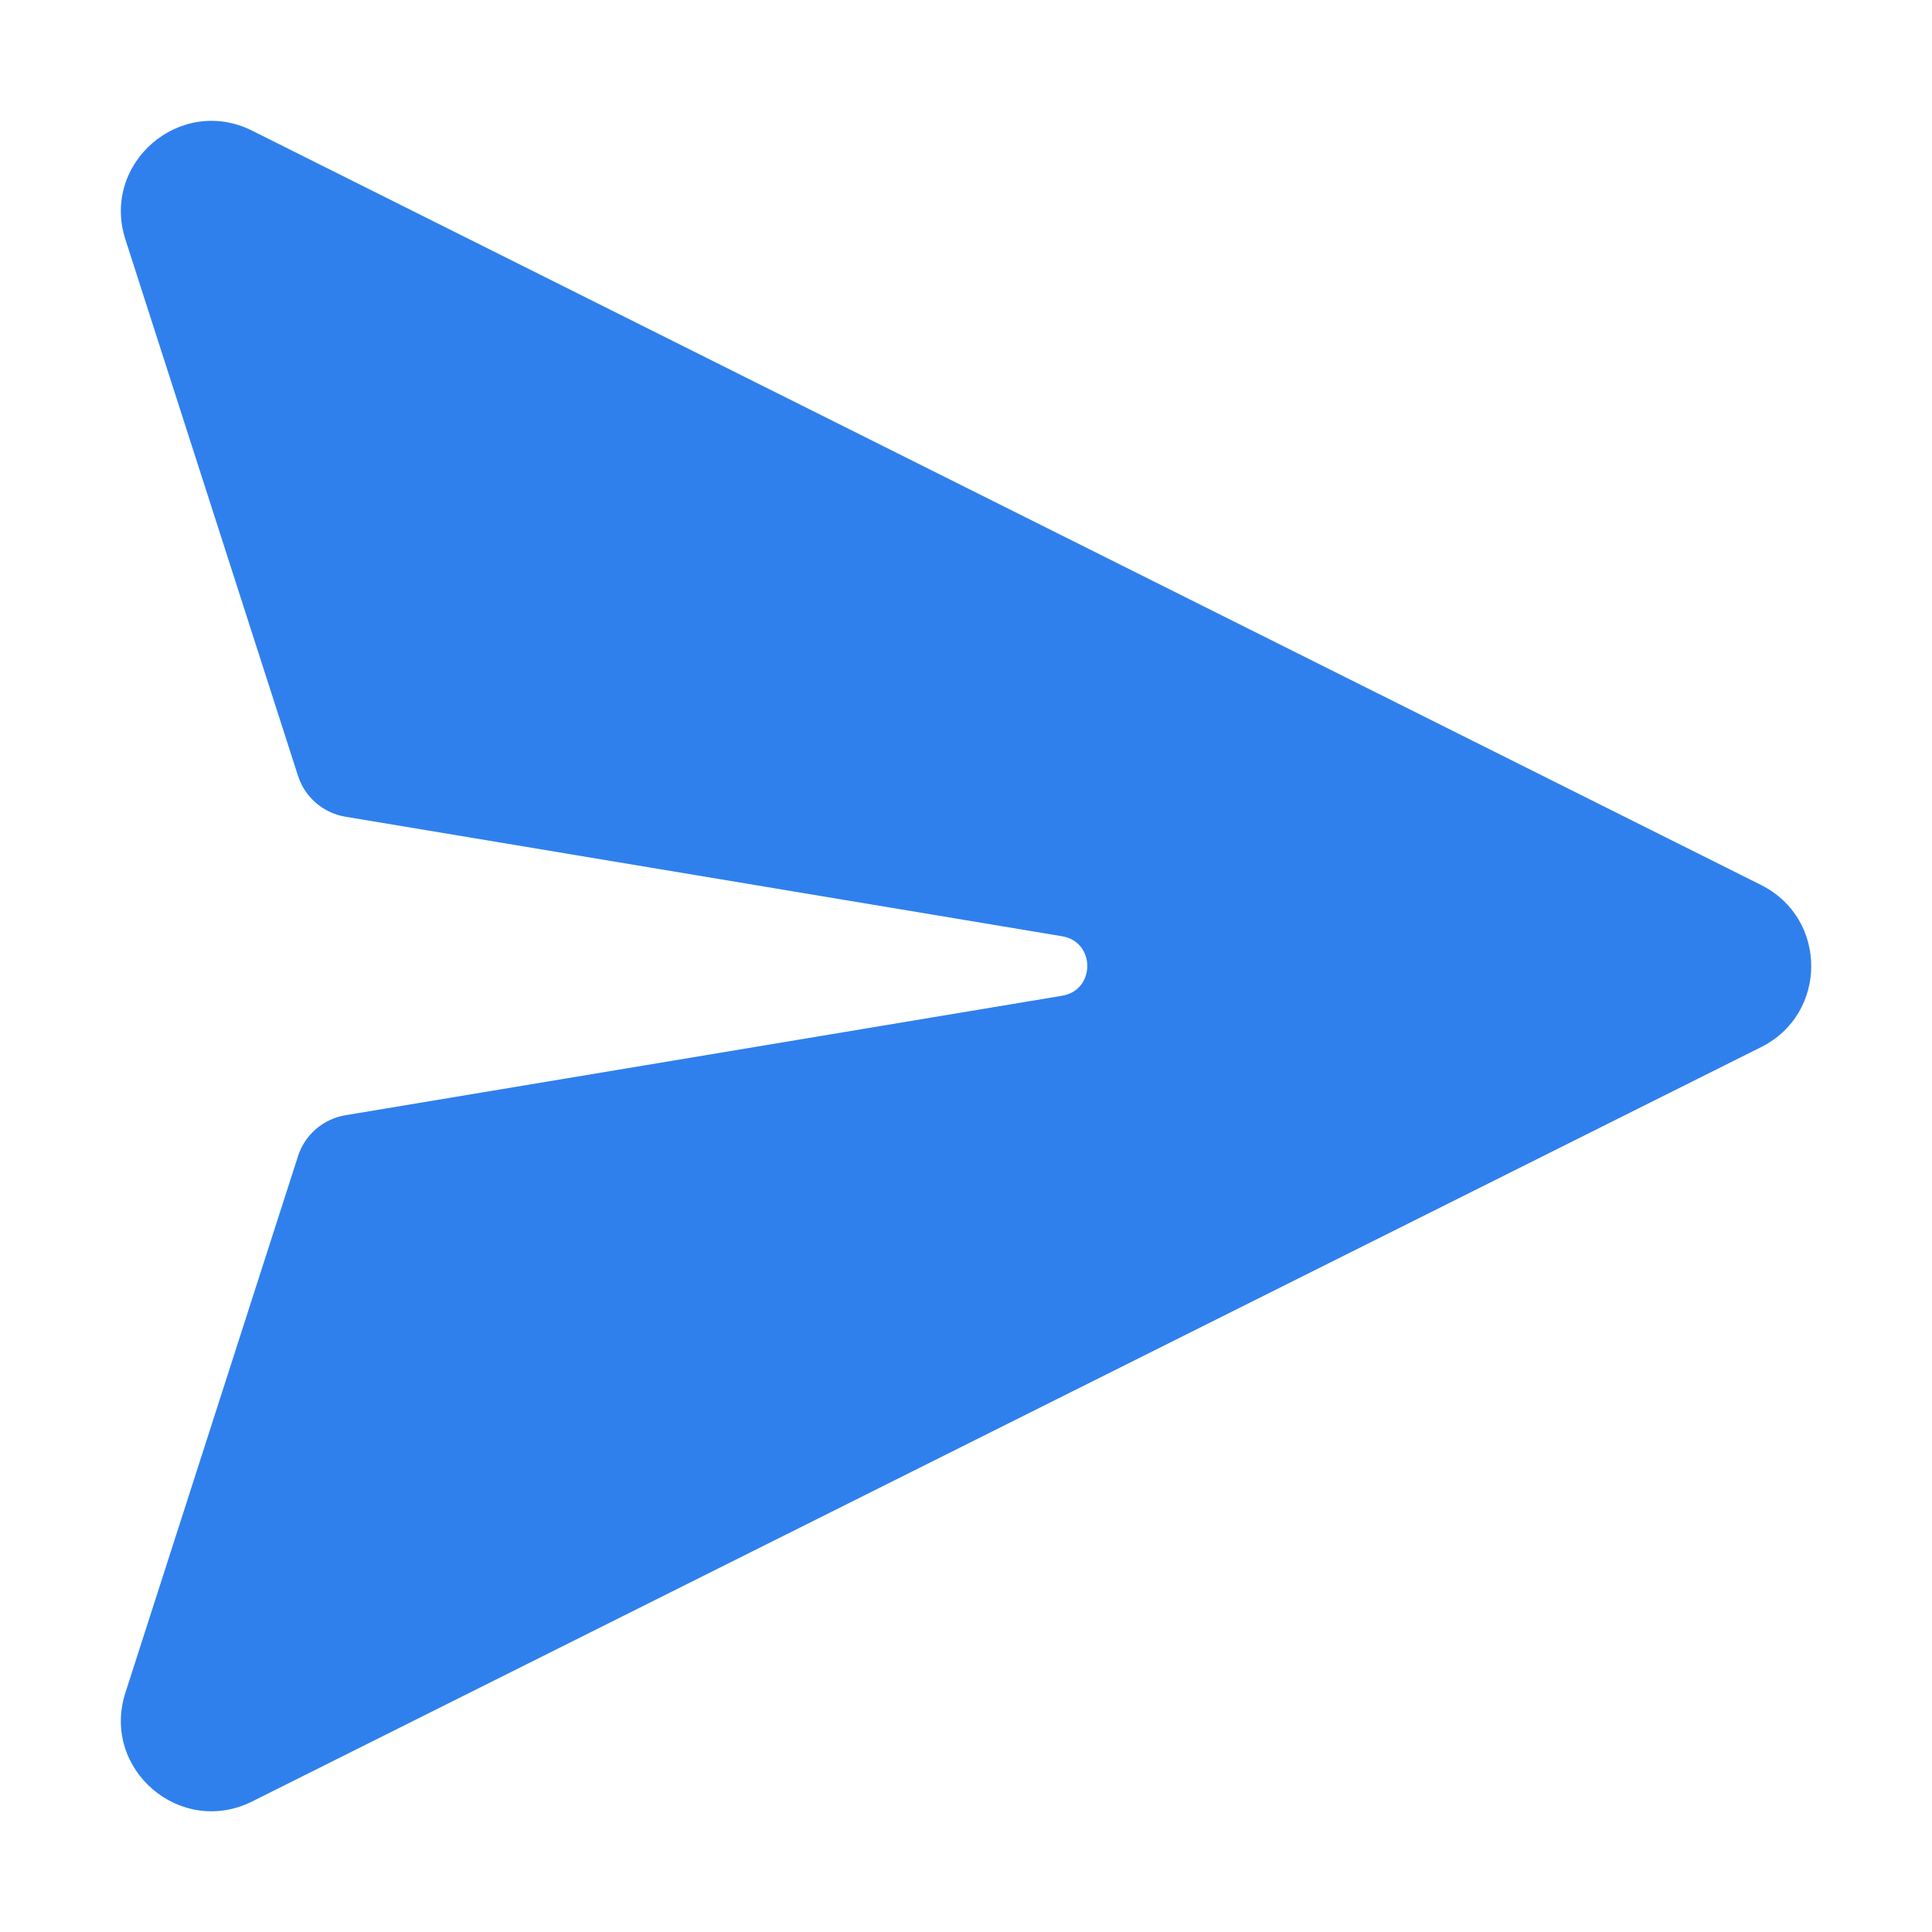 <svg width="30" height="30" viewBox="0 0 30 30" fill="none" xmlns="http://www.w3.org/2000/svg">
<path d="M3.915 2.029C2.801 1.472 1.566 2.531 1.947 3.717L4.627 12.045C4.679 12.209 4.776 12.355 4.906 12.467C5.036 12.58 5.195 12.654 5.364 12.682L16.492 14.538C17.014 14.625 17.014 15.375 16.492 15.462L5.365 17.317C5.196 17.345 5.037 17.419 4.906 17.532C4.776 17.644 4.679 17.79 4.627 17.954L1.947 26.285C1.566 27.471 2.8 28.53 3.915 27.973L27.347 16.259C28.384 15.741 28.384 14.262 27.347 13.743L3.915 2.029Z" fill="#2F80ED"/>
</svg>
